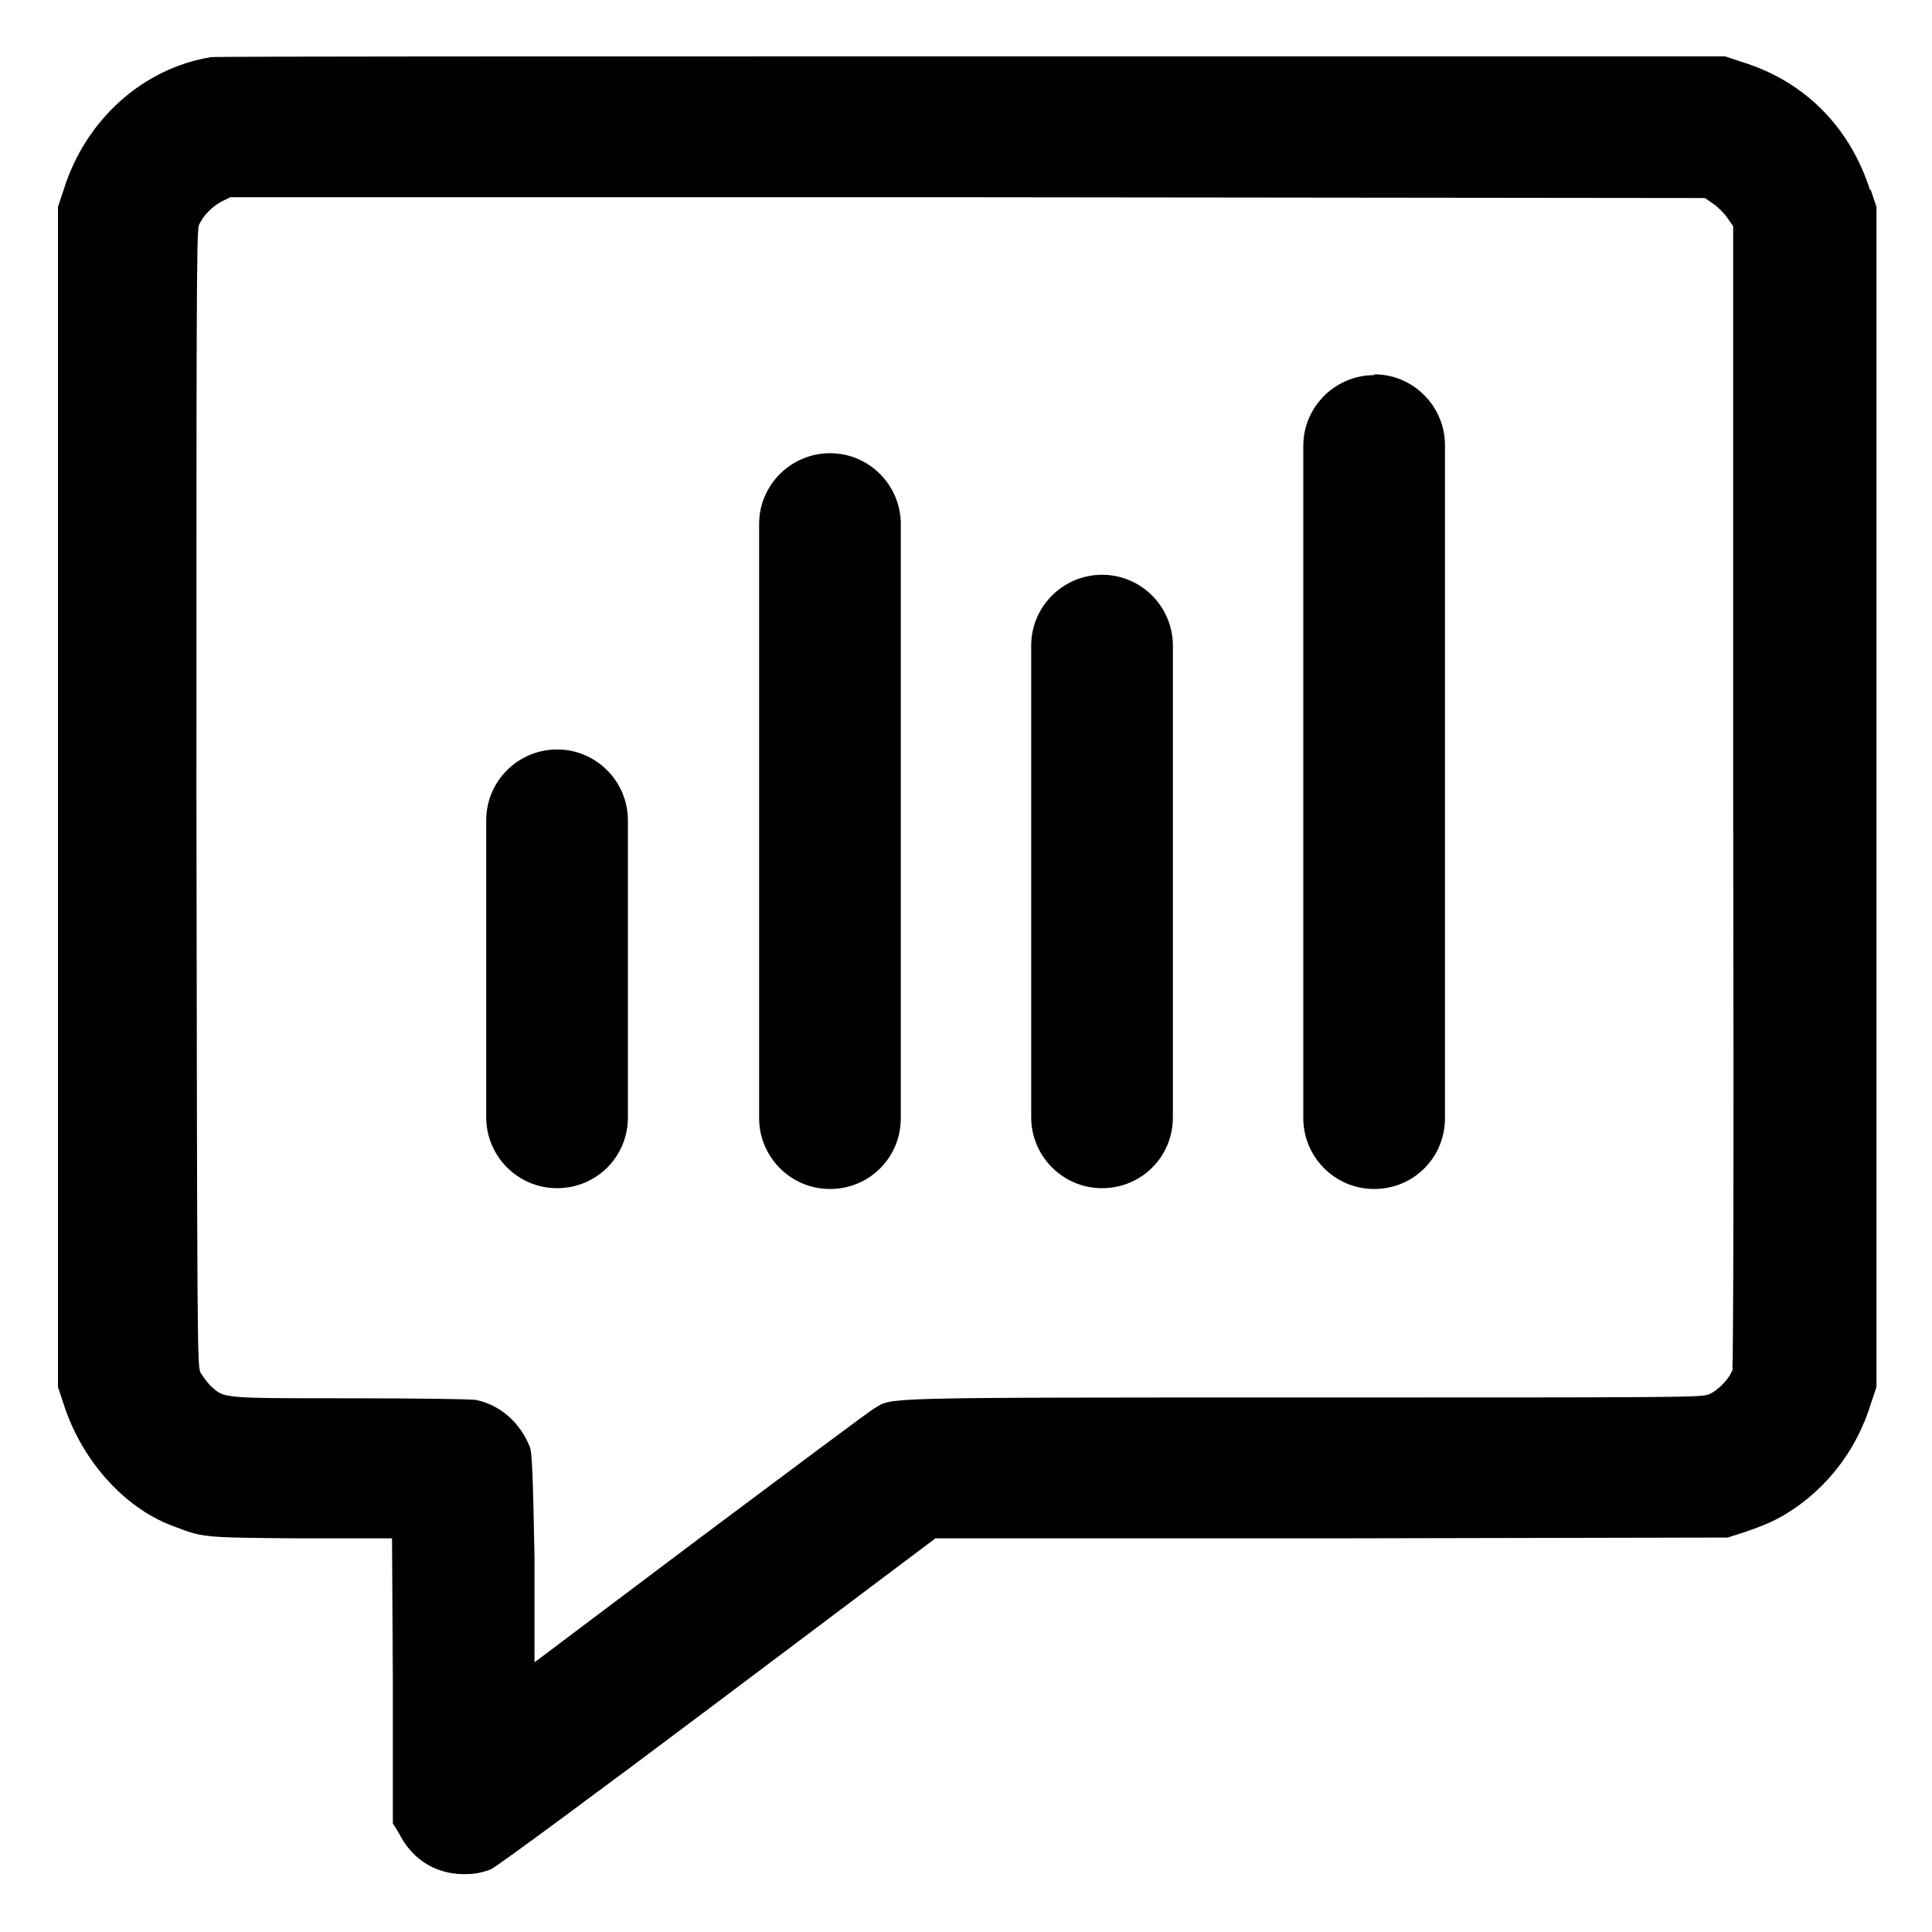 <?xml version="1.0" encoding="UTF-8"?>
<svg id="Lager_1" data-name="Lager 1" xmlns="http://www.w3.org/2000/svg" viewBox="0 0 24 24">
  <path d="M23.23,2.36c-.25-.78-.81-1.35-1.59-1.59l-.21-.07h-9.35c-5.14,0-9.4,0-9.46.01-.85.14-1.56.78-1.83,1.65l-.07.21v14.66l.07.21c.22.69.74,1.28,1.34,1.51.4.15.34.15,1.59.16h1.15s.01,1.78.01,1.78v1.76s.08.13.08.13c.17.34.49.52.86.5.09,0,.21-.03.28-.06.07-.03,1.33-.96,2.82-2.08l2.7-2.03h4.92s4.92-.01,4.92-.01l.16-.05c.27-.09.41-.15.56-.24.51-.31.88-.79,1.06-1.37l.07-.21V2.57l-.07-.21ZM21.53,16.99c-.03.12-.18.28-.3.33-.09.04-.31.04-5.04.04-5.33,0-5.1,0-5.32.13-.06.03-1.03.76-2.17,1.61l-2.06,1.55v-1.3c-.02-1.03-.03-1.32-.06-1.38-.12-.3-.37-.52-.67-.58-.08-.01-.71-.02-1.58-.02-1.6,0-1.54,0-1.71-.15-.04-.04-.1-.12-.13-.17-.04-.09-.04-.33-.05-7.13,0-5.92,0-7.05.03-7.12.05-.12.17-.24.29-.3l.1-.05h9.16s9.16.01,9.16.01l.1.07c.06.04.14.12.18.18l.07.1v7.05c.01,5.08,0,7.07-.01,7.14Z"/>
  <path d="M6.92,9.31c-.48,0-.88.39-.88.88v3.69c0,.48.39.88.88.88s.88-.39.88-.88v-3.69c0-.48-.39-.88-.88-.88Z"/>
  <path d="M10.31,5.63c-.48,0-.88.39-.88.88v7.38c0,.48.39.88.88.88s.88-.39.88-.88v-7.38c0-.48-.39-.88-.88-.88Z"/>
  <path d="M13.69,7.14c-.48,0-.88.39-.88.88v5.86c0,.48.39.88.88.88s.88-.39.88-.88v-5.86c0-.48-.39-.88-.88-.88Z"/>
  <path d="M17.07,4.66c-.48,0-.88.39-.88.88v8.35c0,.48.39.88.88.88s.88-.39.88-.88V5.53c0-.48-.39-.88-.88-.88Z"/>
</svg>